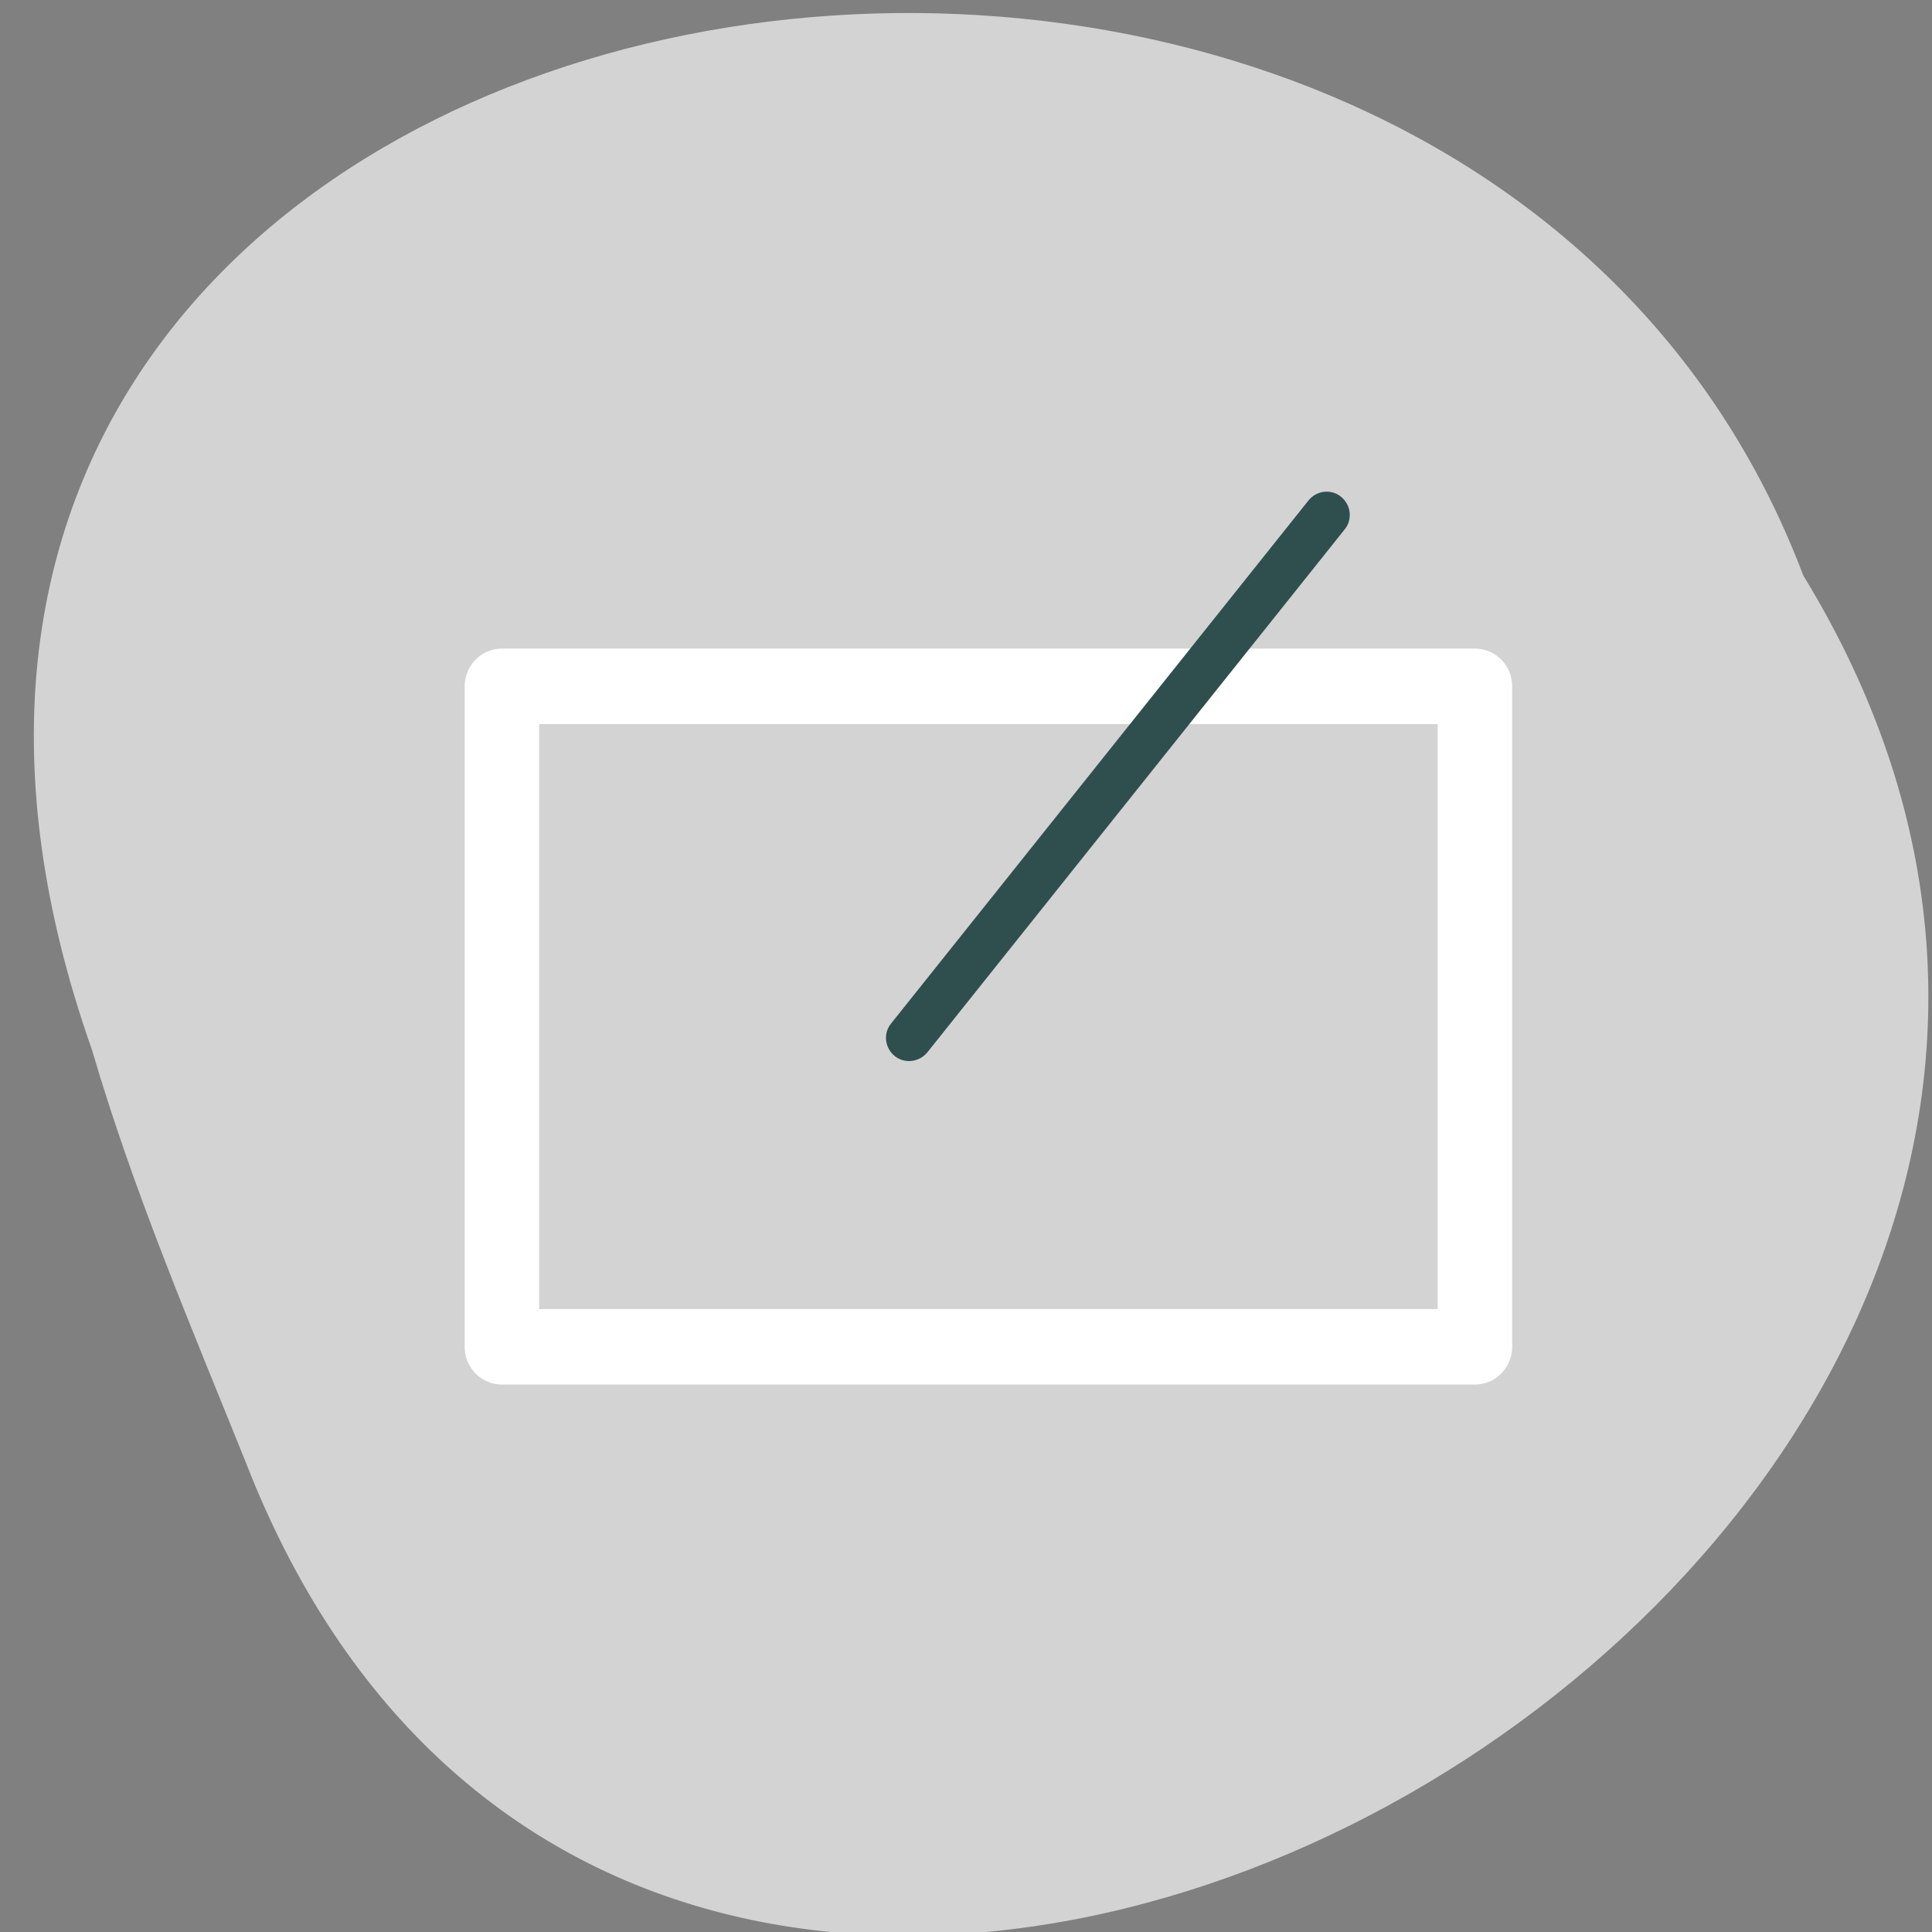 
<svg xmlns="http://www.w3.org/2000/svg" xmlns:xlink="http://www.w3.org/1999/xlink" width="16px" height="16px" viewBox="0 0 16 16" version="1.1">
<rect x="0" y="0" width="16" height="16" fill="#808080" stroke="none"/>
<g id="surface1">
<path style=" stroke:none;fill-rule:nonzero;fill:rgb(82.745%,82.745%,82.745%);fill-opacity:1;" d="M 2.035 12.109 C 5.531 21.105 19.91 12.898 14.934 4.766 C 11.992 -3.008 -2.527 -0.613 0.762 8.695 C 1.105 9.867 1.582 10.984 2.035 12.109 Z M 2.035 12.109 "/>
<path style="fill-rule:nonzero;fill:rgb(82.745%,82.745%,82.745%);fill-opacity:1;stroke-width:8.564;stroke-linecap:butt;stroke-linejoin:round;stroke:rgb(100%,100%,100%);stroke-opacity:1;stroke-miterlimit:4;" d="M 69.662 884.067 L 69.662 958.996 L 181.58 958.996 L 181.58 884.067 Z M 69.662 884.067 " transform="matrix(0.072,0,0,0.073,-0.859,-58.853)"/>
<path style=" stroke:none;fill-rule:nonzero;fill:rgb(18.431%,30.98%,30.98%);fill-opacity:1;" d="M 11.105 4.113 C 11.188 4.18 11.203 4.301 11.137 4.383 L 7.68 8.715 C 7.613 8.797 7.492 8.812 7.41 8.746 C 7.328 8.68 7.312 8.559 7.379 8.477 L 10.836 4.145 C 10.902 4.062 11.023 4.047 11.105 4.113 Z M 11.105 4.113 "/>
</g>
</svg>
